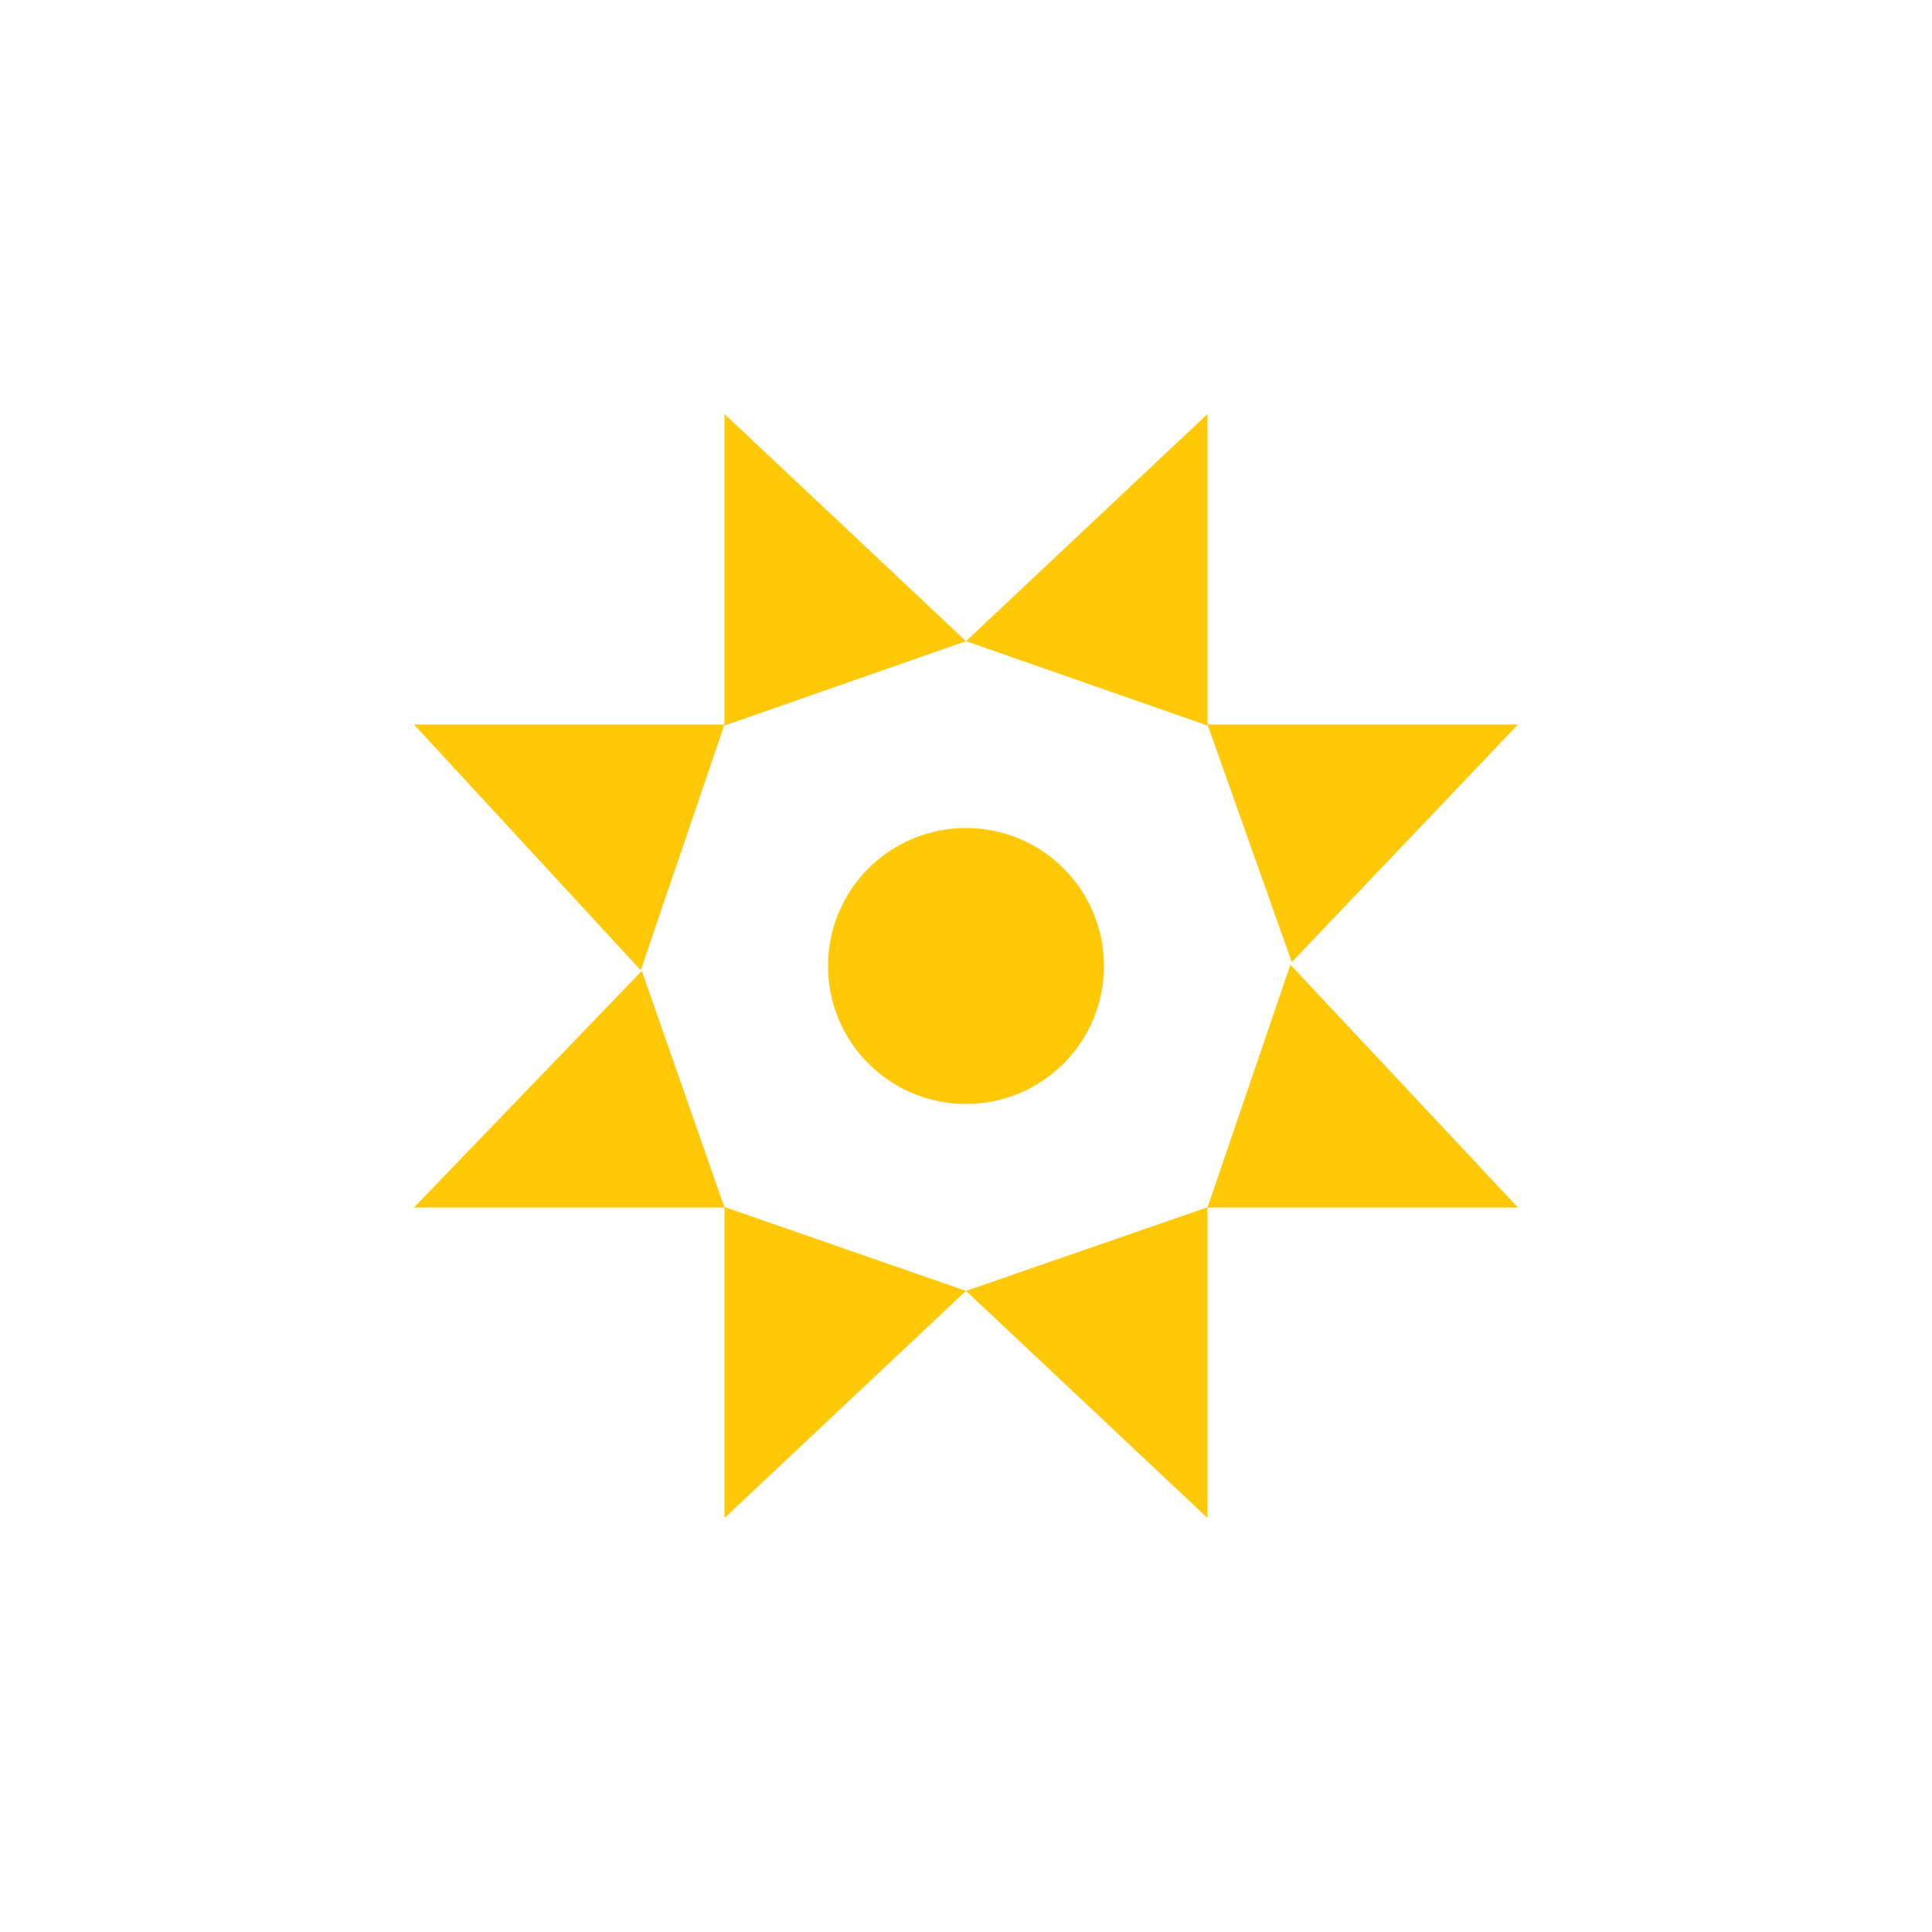 <svg width="24" height="24" viewBox="0 0 24 24" fill="none" xmlns="http://www.w3.org/2000/svg">
<path d="M9 9.013V5.143L12 7.965L9 9.013ZM9 14.994V18.857L12 16.036L9 14.994ZM9 9H5.143L7.96 12.053L9 9ZM15 9H18.857L16.047 11.952L15 9ZM15 9.013V5.143L12 7.965L15 9.013ZM15 14.997V18.857L12 16.036L15 14.997ZM9 15H5.143L7.973 12.06L9 15ZM15 15H18.857L16.03 11.984L15 15Z" fill="#FFC908"/>
<path d="M12 13.714C12.947 13.714 13.714 12.947 13.714 12C13.714 11.053 12.947 10.286 12 10.286C11.053 10.286 10.286 11.053 10.286 12C10.286 12.947 11.053 13.714 12 13.714Z" fill="#FFC908"/>
</svg>

